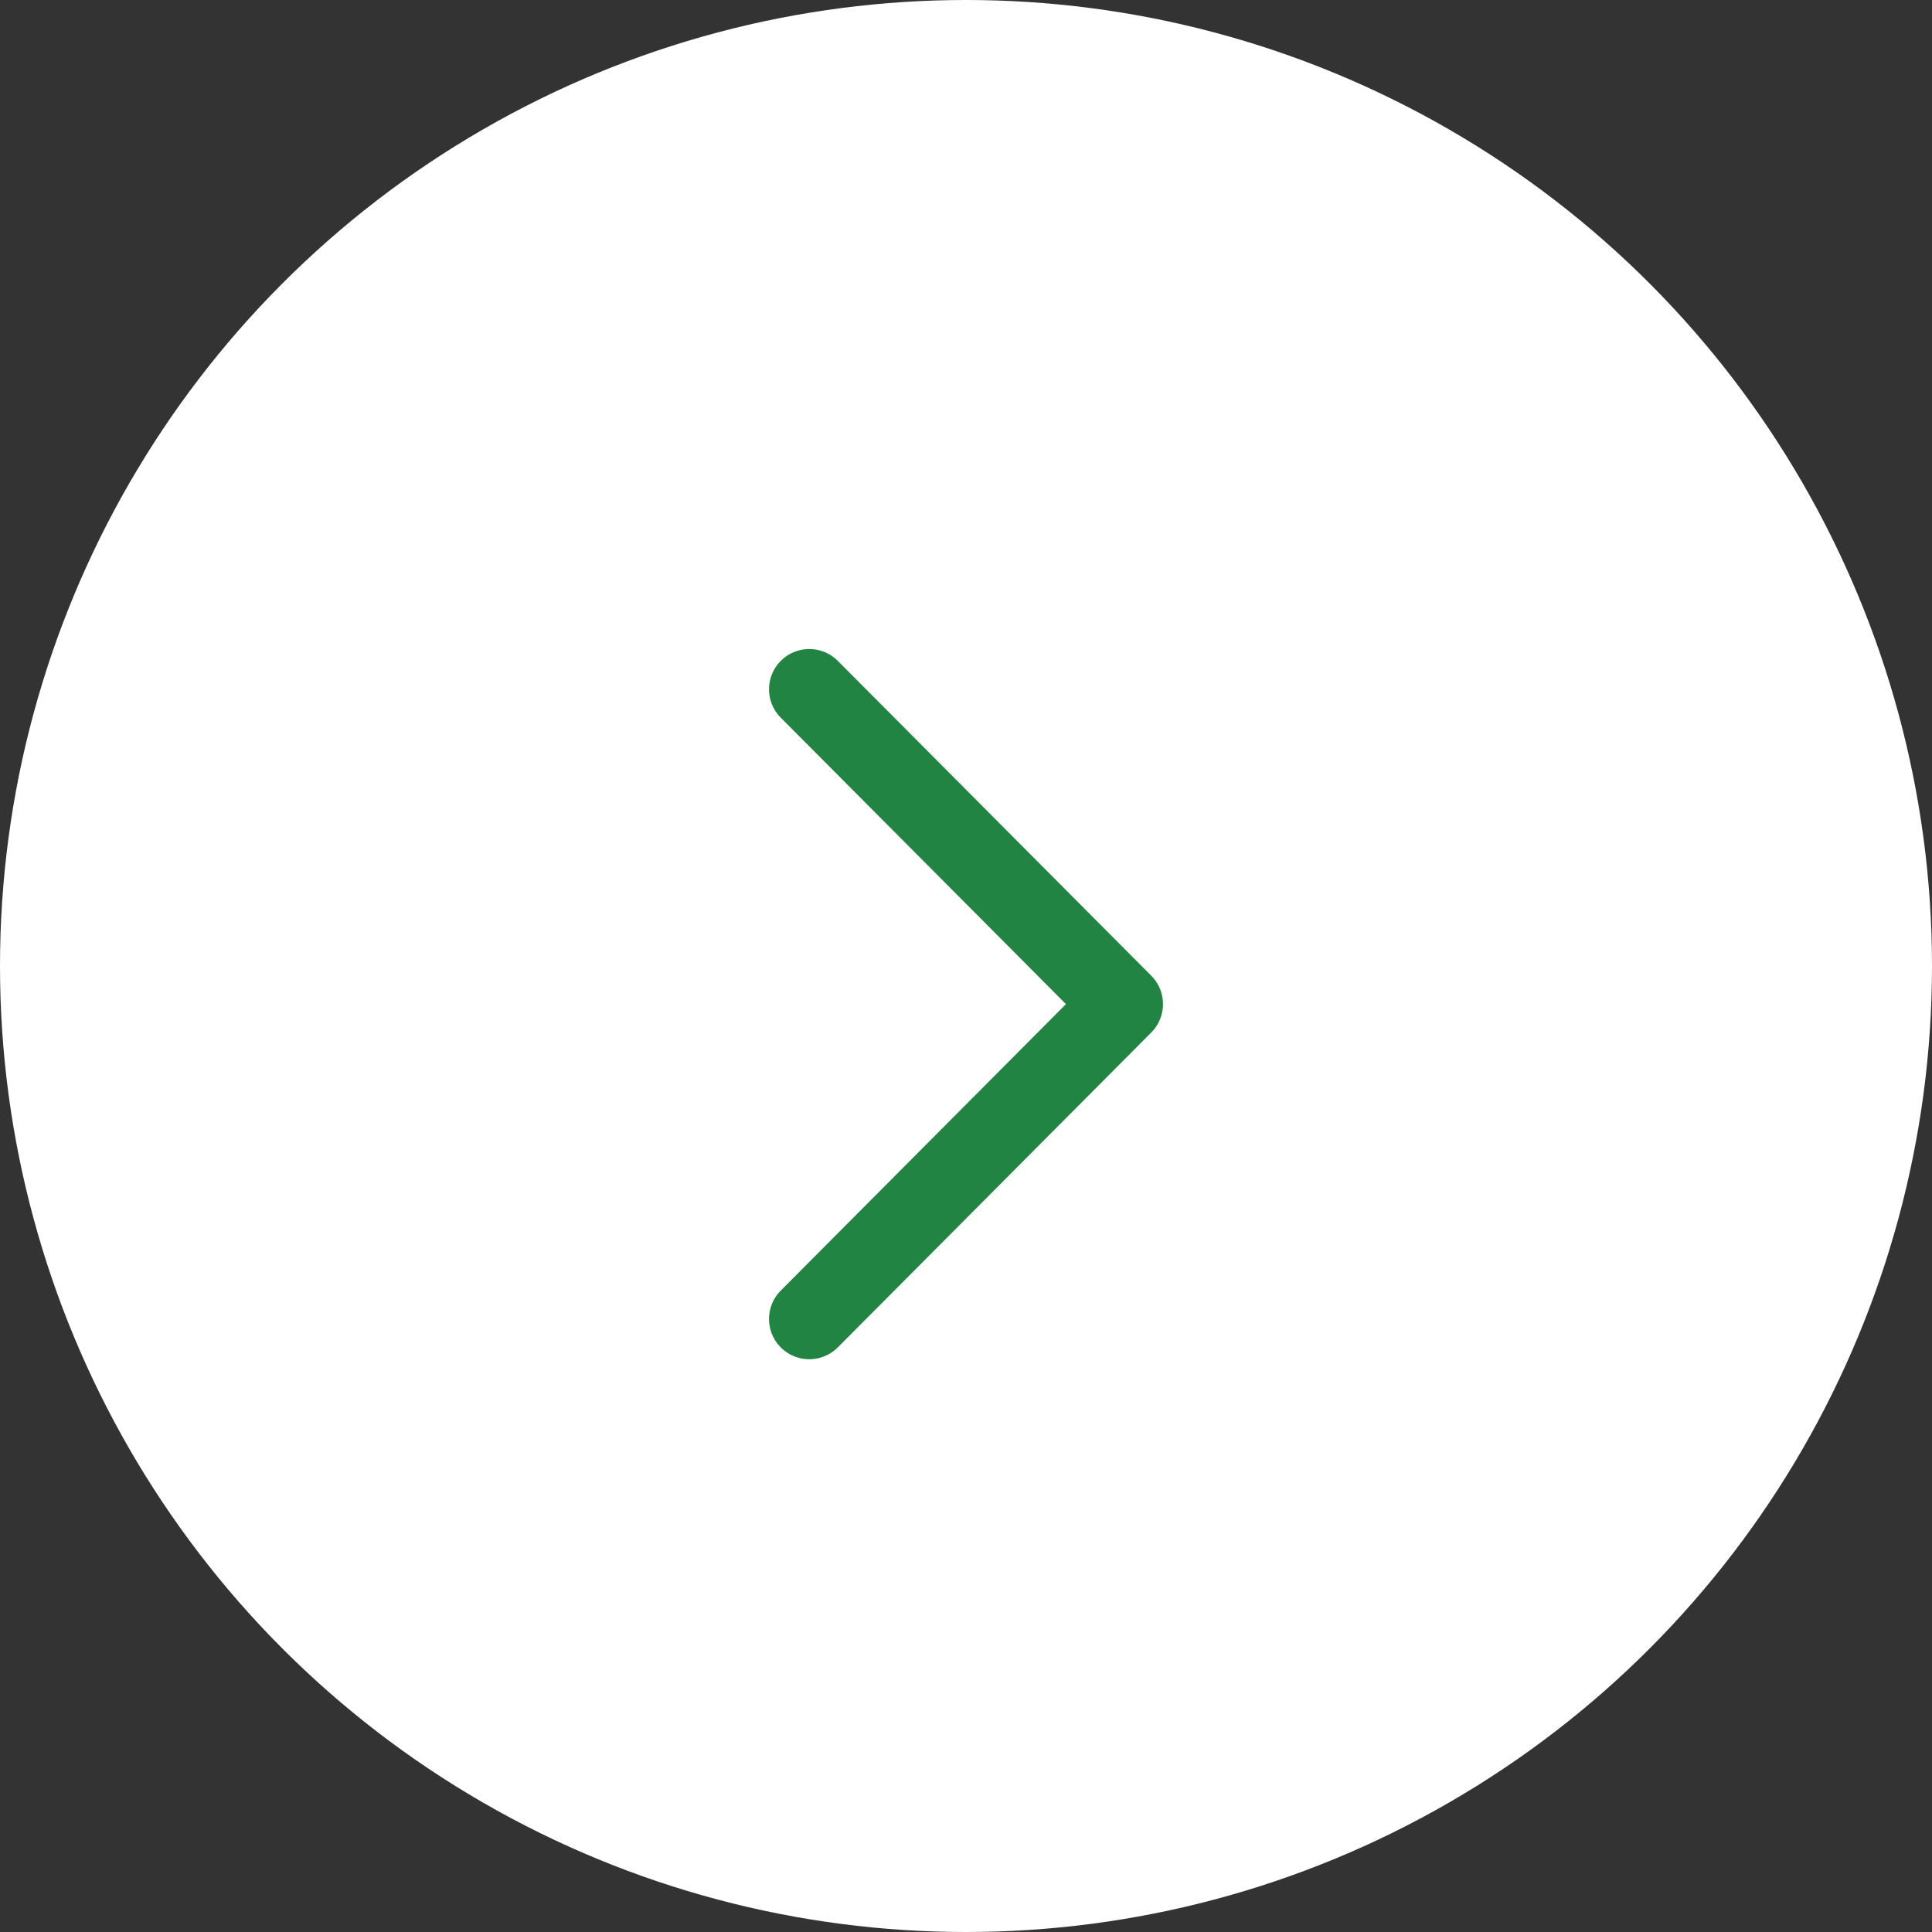 <svg width="48" height="48" viewBox="0 0 48 48" fill="none" xmlns="http://www.w3.org/2000/svg">
<rect x="0" y="0" width="48" height="48" fill="#333333" stroke="none"/>
<g id="Group 35538">
<circle id="Ellipse 430" cx="24" cy="24" r="24" fill="white"/>
<path id="Vector 205" d="M20.106 32.77L27.894 24.947L20.106 17.125" stroke="#218442" stroke-width="2" stroke-linecap="round" stroke-linejoin="round"/>
</g>
</svg>
